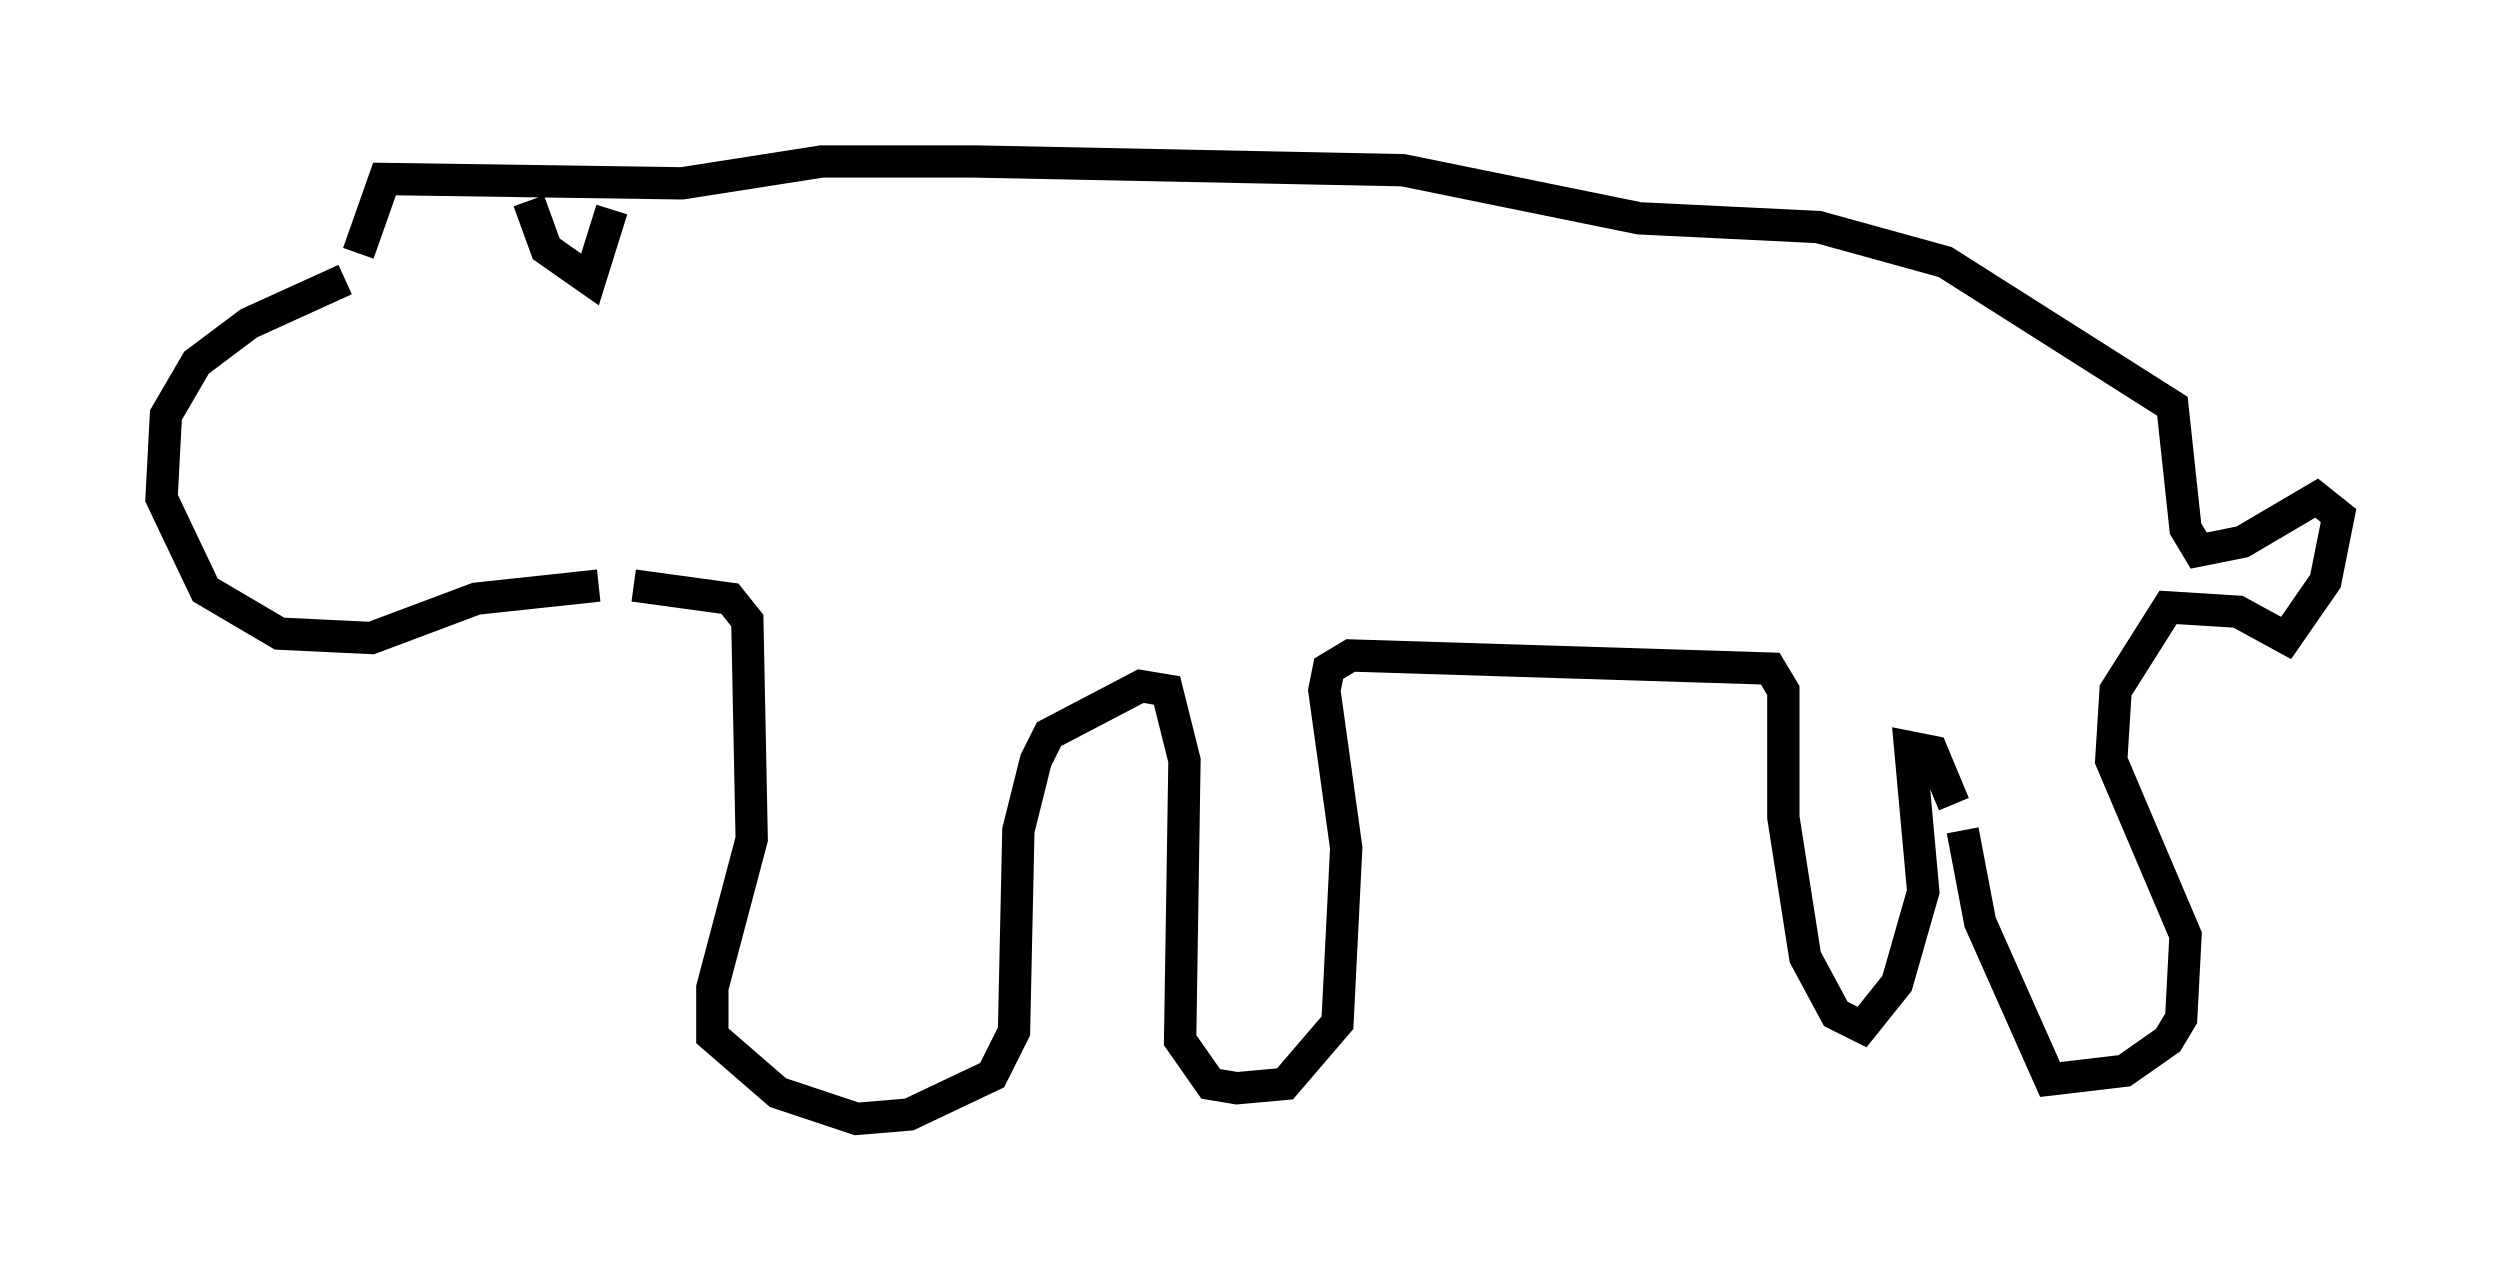 <?xml version="1.0" encoding="utf-8" ?>
<svg baseProfile="full" height="39.634" version="1.1" width="77.388" xmlns="http://www.w3.org/2000/svg" xmlns:ev="http://www.w3.org/2001/xml-events" xmlns:xlink="http://www.w3.org/1999/xlink"><defs /><rect fill="white" height="39.634" width="77.388" x="0" y="0" /><path d="M12.172, 8.654 m-1.488, 0.0 l-2.977, 1.353 -1.624, 1.218 l-0.947, 1.624 -0.135, 2.571 l1.353, 2.842 2.3, 1.353 l2.842, 0.135 3.248, -1.218 l3.789, -0.406 m1.083, 0.0 l2.977, 0.406 0.541, 0.677 l0.135, 6.766 -1.218, 4.601 l0.0, 1.488 2.03, 1.759 l2.436, 0.812 1.624, -0.135 l2.571, -1.218 0.677, -1.353 l0.135, -6.225 0.541, -2.165 l0.406, -0.812 2.842, -1.488 l0.812, 0.135 0.541, 2.165 l-0.135, 8.66 0.947, 1.353 l0.812, 0.135 1.488, -0.135 l1.624, -1.894 0.271, -5.413 l-0.677, -4.871 0.135, -0.677 l0.677, -0.406 12.99, 0.406 l0.406, 0.677 0.0, 3.924 l0.677, 4.33 0.947, 1.759 l0.812, 0.406 1.083, -1.353 l0.812, -2.842 -0.406, -4.465 l0.677, 0.135 0.677, 1.624 m0.271, 0.812 l0.541, 2.842 2.165, 4.871 l2.3, -0.271 1.353, -0.947 l0.406, -0.677 0.135, -2.571 l-2.3, -5.413 0.135, -2.165 l1.624, -2.571 2.165, 0.135 l1.488, 0.812 1.218, -1.759 l0.406, -2.03 -0.677, -0.541 l-2.3, 1.353 -1.353, 0.271 l-0.406, -0.677 -0.406, -3.789 l-7.036, -4.465 -3.924, -1.083 l-5.548, -0.271 -7.307, -1.488 l-13.261, -0.271 -4.736, 0.0 l-4.33, 0.677 -9.202, -0.135 l-0.812, 2.3 m5.277, -1.624 l0.541, 1.488 1.353, 0.947 l0.677, -2.165 " fill="none" stroke="black" stroke-width="1" /></svg>